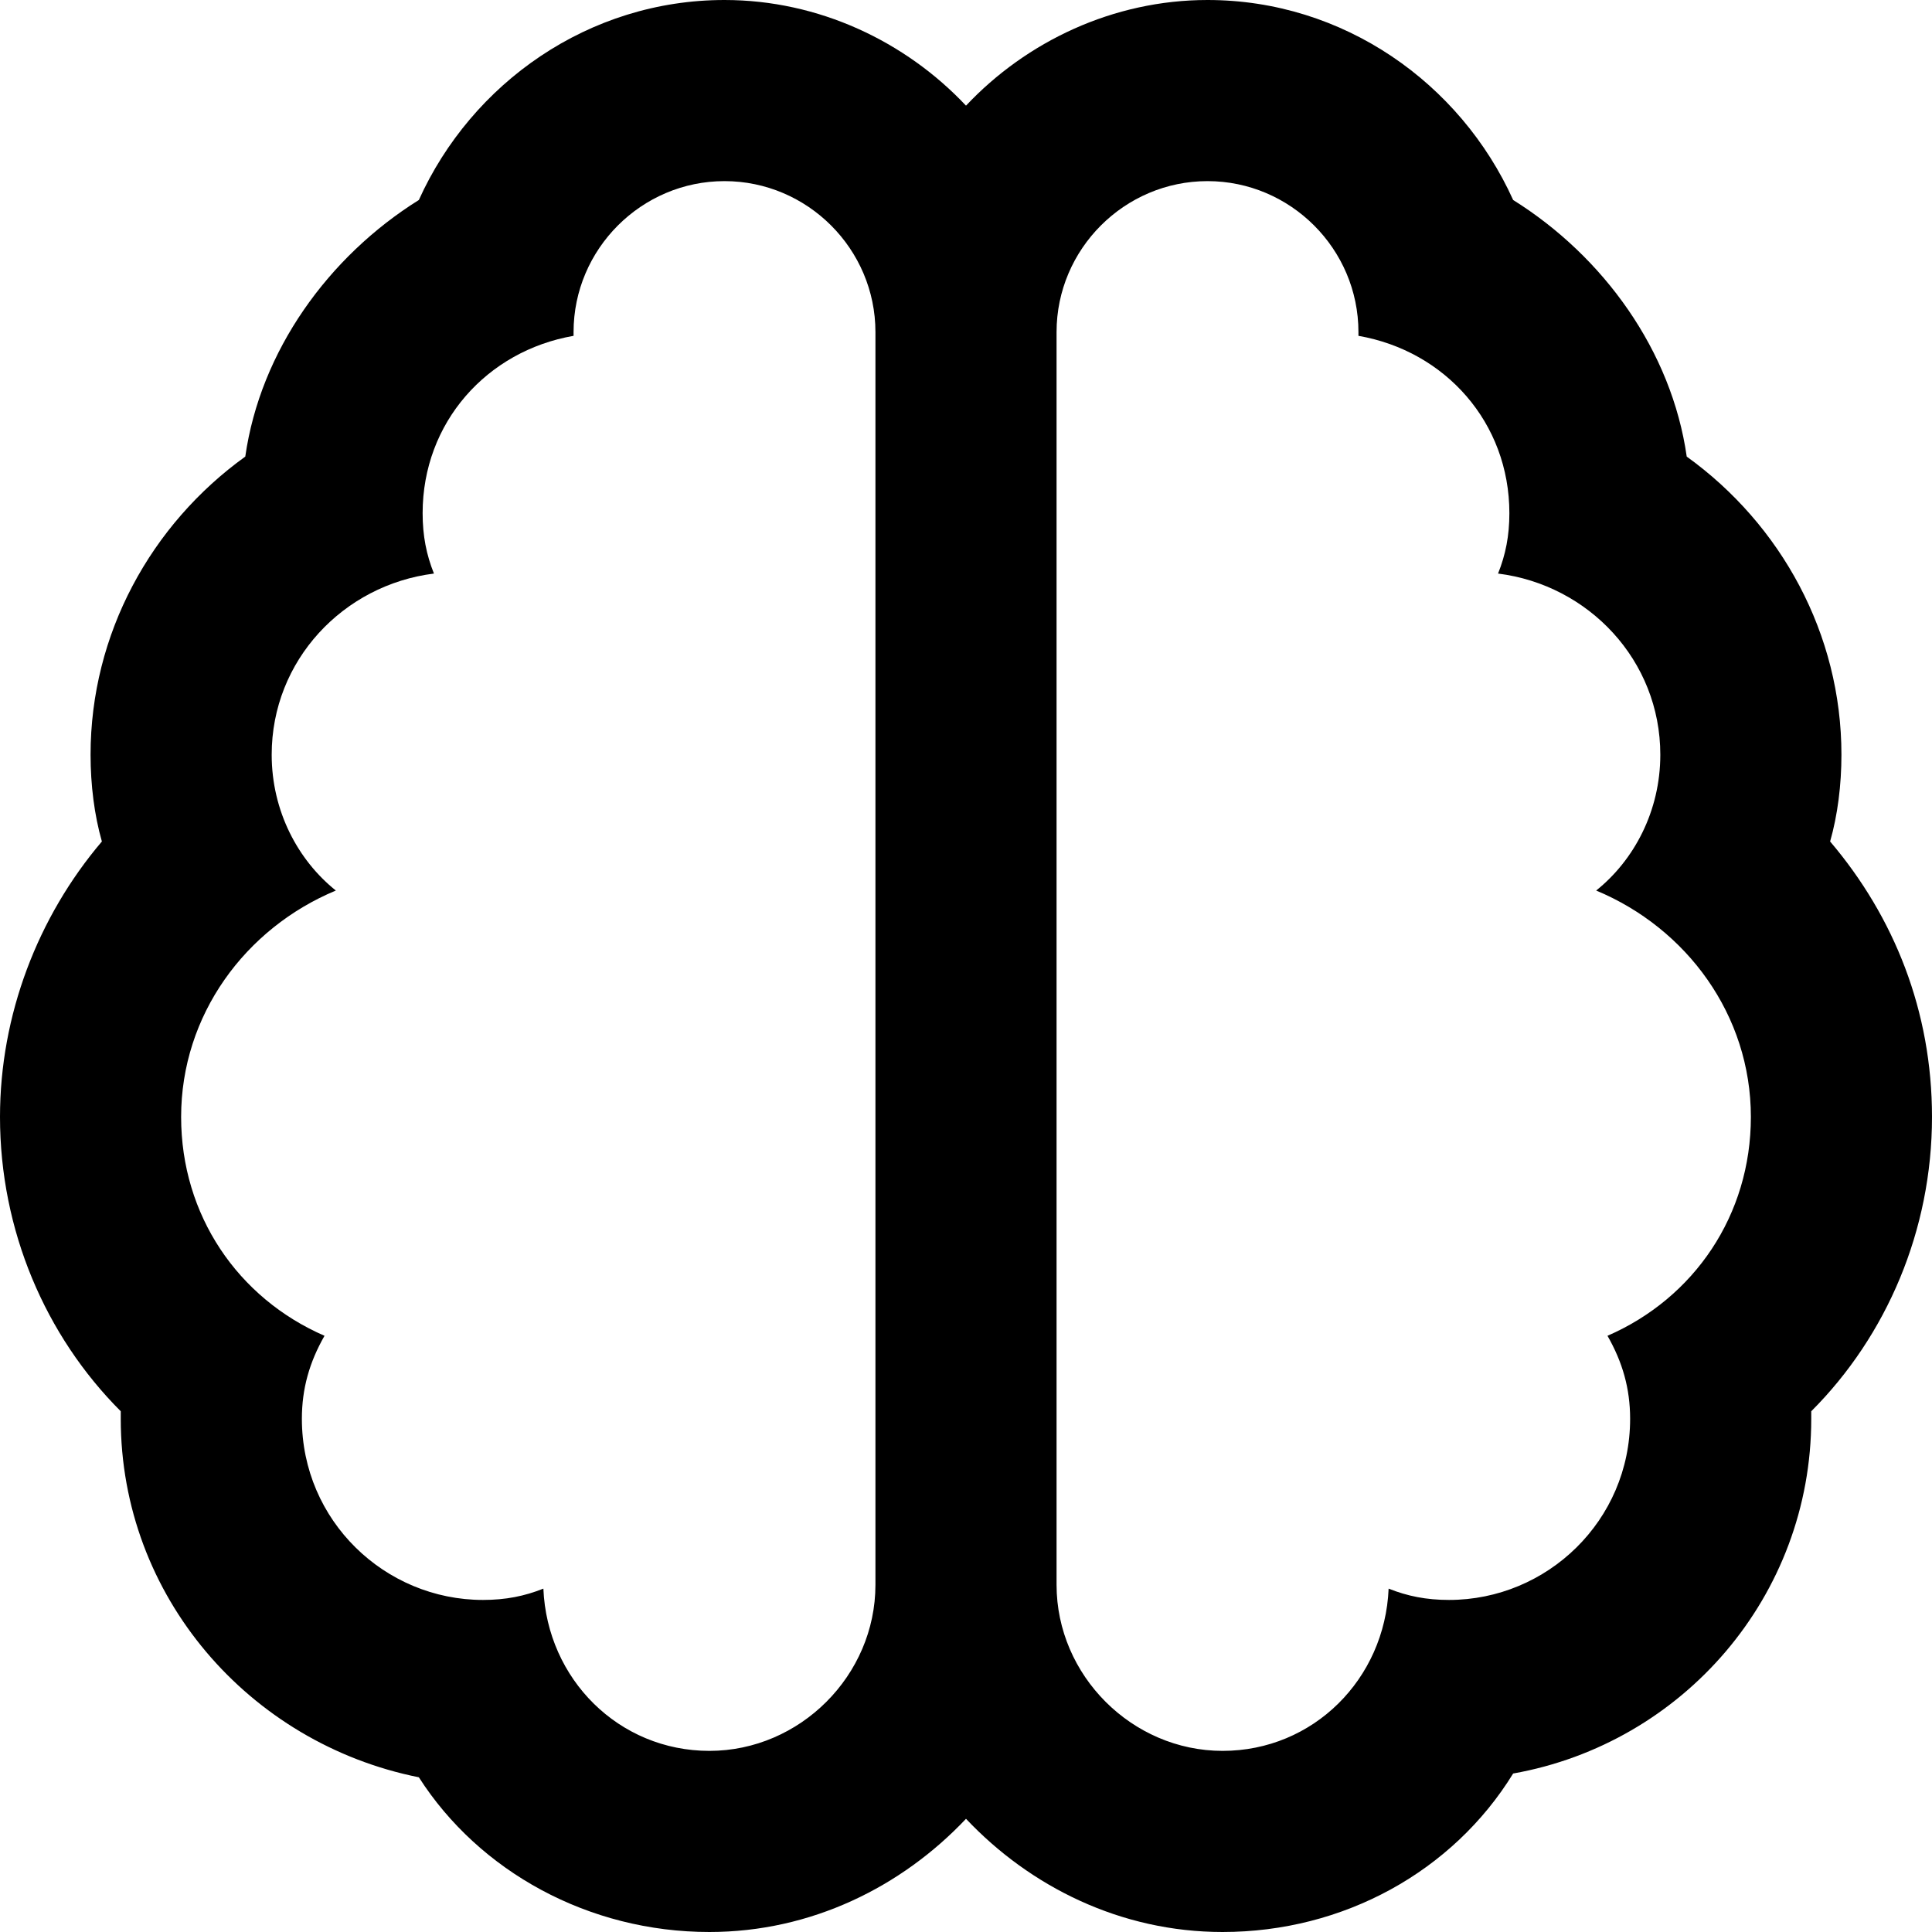 <svg xmlns="http://www.w3.org/2000/svg" viewBox="0 0 512 512"><!-- Font Awesome Pro 6.0.0-alpha1 by @fontawesome - https://fontawesome.com License - https://fontawesome.com/license (Commercial License) --><path d="M512 296C512 268 502 243 485 223C487 216 488 208 488 200C488 168 472 139 447 121C443 93 425 68 401 53C387 22 356 0 320 0C295 0 272 11 256 28C240 11 217 0 192 0C156 0 125 22 111 53C87 68 69 93 65 121C40 139 24 168 24 200C24 208 25 216 27 223C10 243 0 269 0 296C0 326 12 354 32 374C32 375 32 375 32 376C32 423 66 462 111 471C127 496 156 512 188 512C215 512 239 500 256 482C273 500 297 512 324 512C356 512 385 496 401 470C446 462 480 423 480 376C480 375 480 375 480 374C500 354 512 326 512 296ZM232 420C232 444 212 464 188 464C164 464 145 445 144 421C139 423 134 424 128 424C102 424 80 403 80 376C80 368 82 361 86 354C63 344 48 322 48 296C48 269 65 246 89 236C79 228 72 215 72 200C72 175 91 155 115 152C113 147 112 142 112 136C112 112 129 93 152 89C152 89 152 88 152 88C152 66 170 48 192 48S232 66 232 88V420ZM426 354C430 361 432 368 432 376C432 403 410 424 384 424C378 424 373 423 368 421C367 445 348 464 324 464C300 464 280 444 280 420V88C280 66 298 48 320 48S360 66 360 88C360 88 360 89 360 89C383 93 400 112 400 136C400 142 399 147 397 152C421 155 440 175 440 200C440 215 433 228 423 236C447 246 464 269 464 296C464 322 449 344 426 354Z"/></svg>